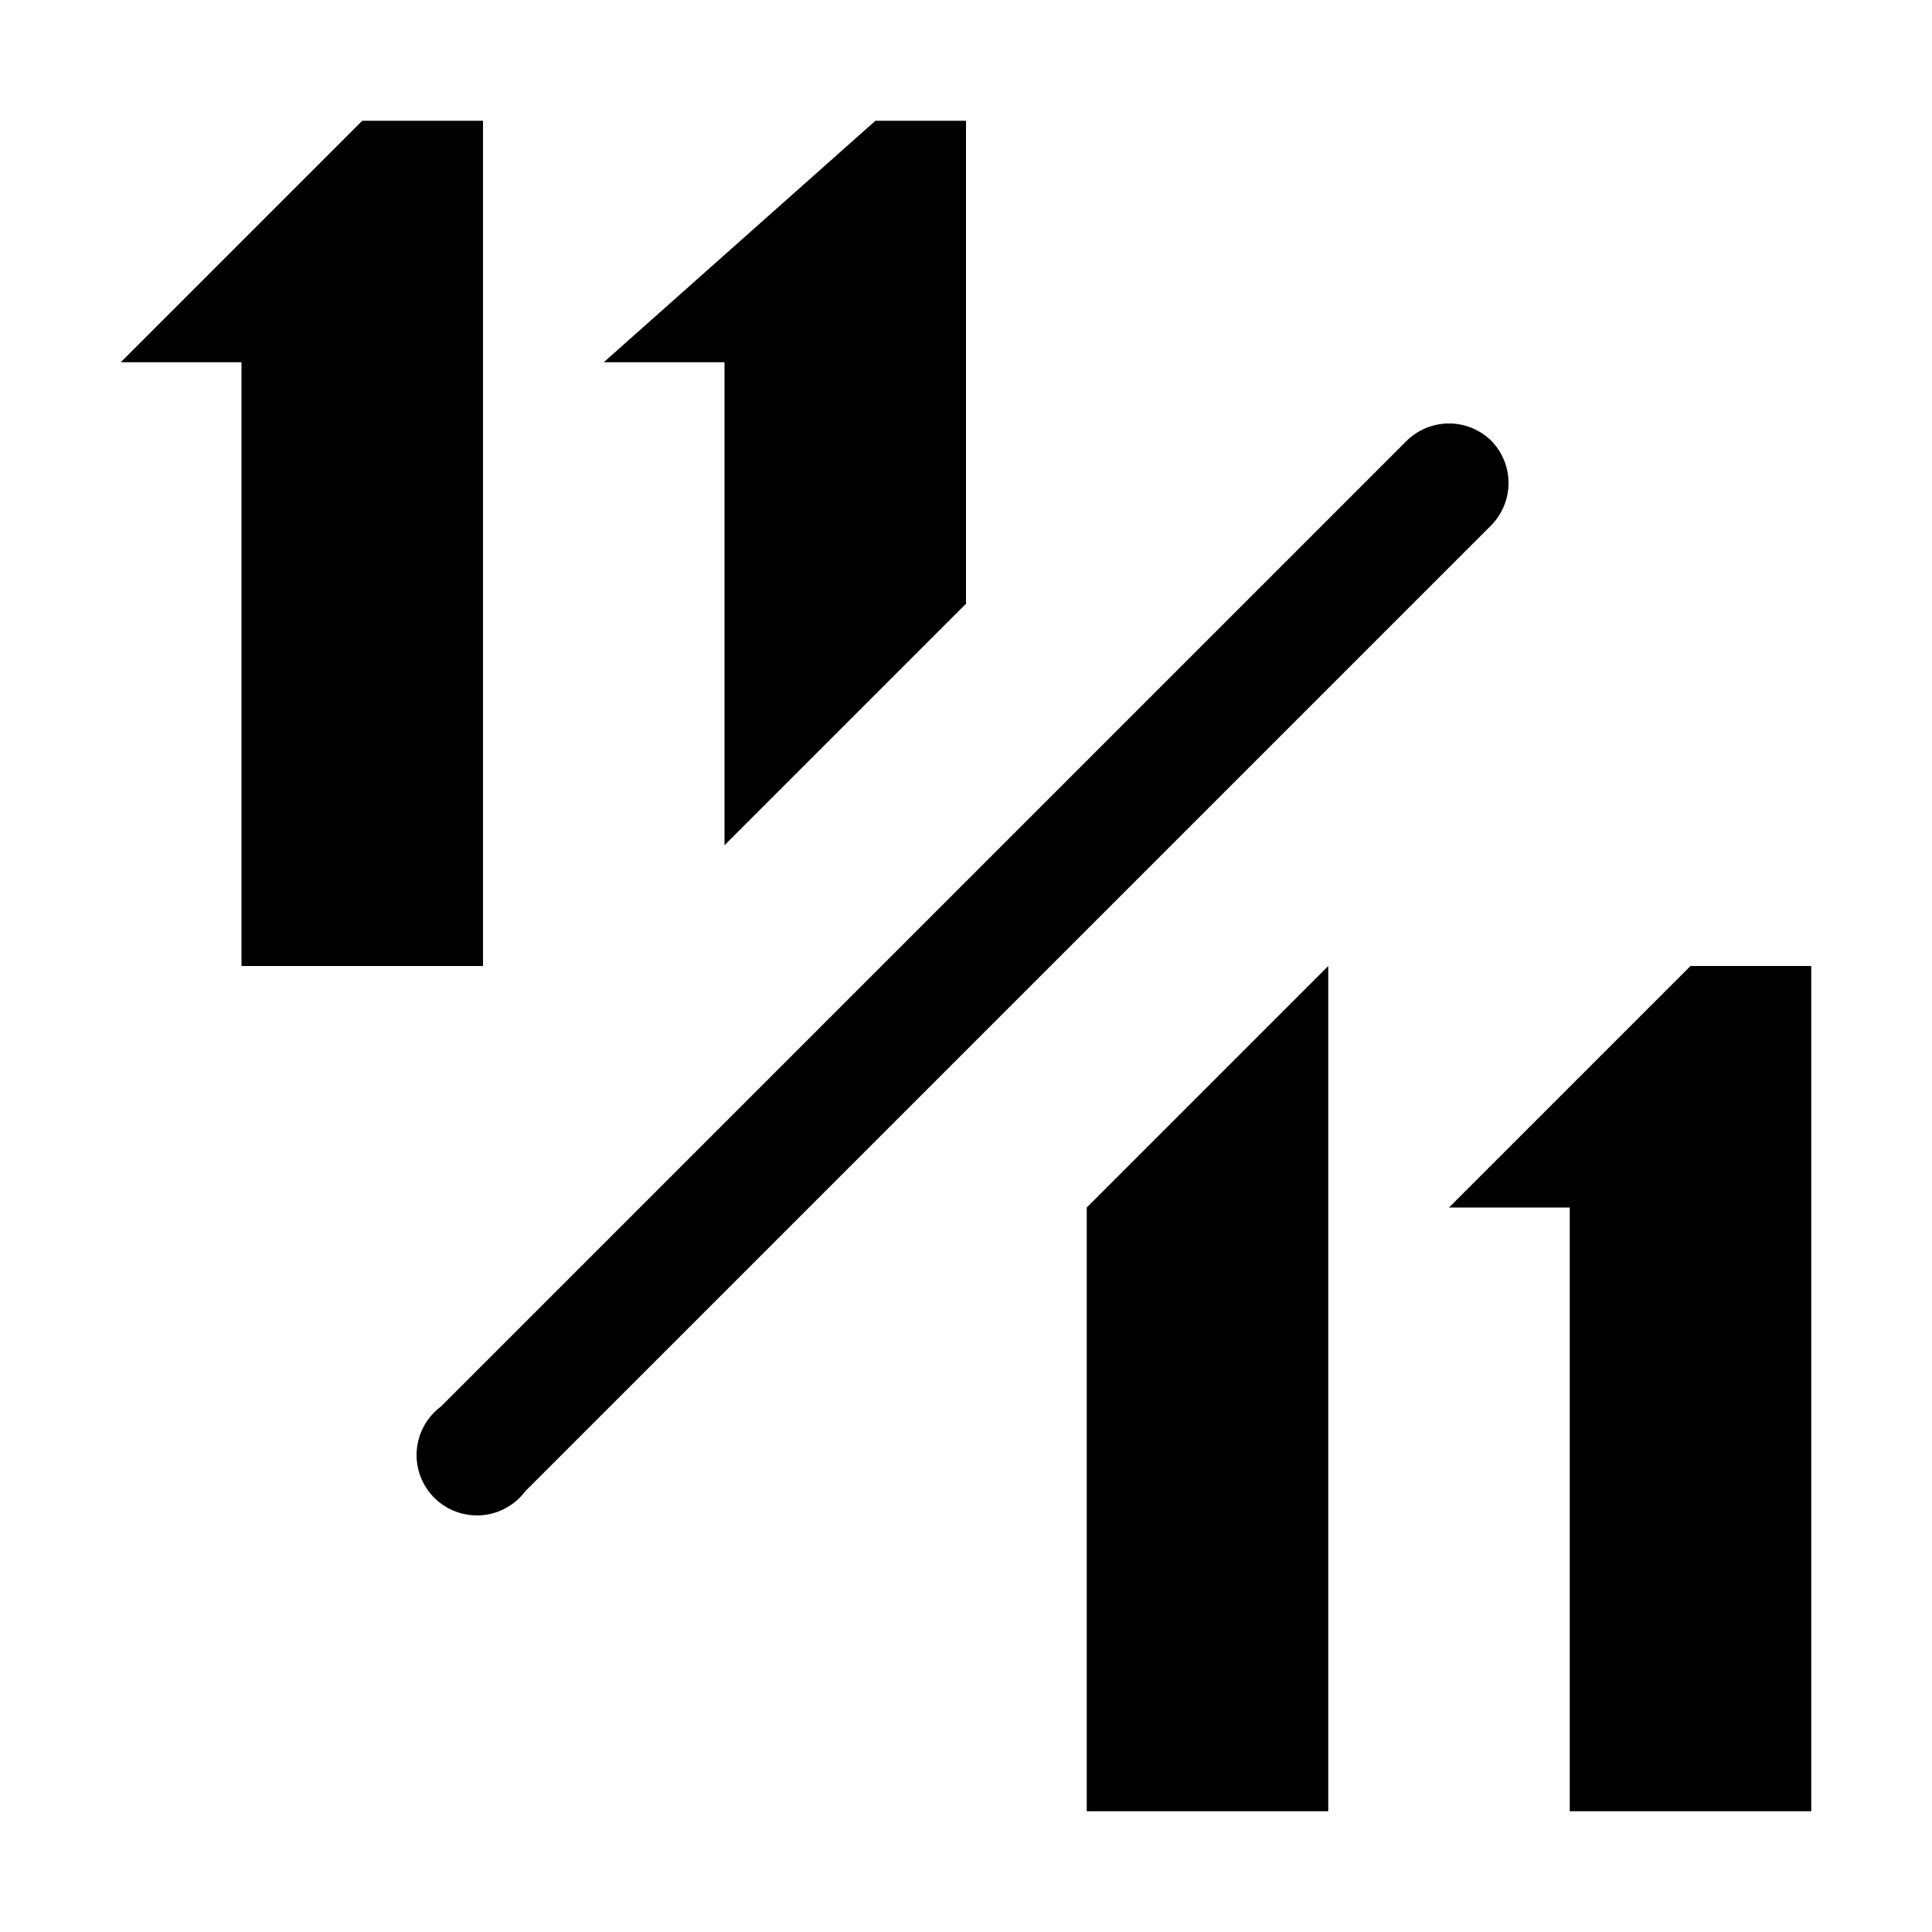 <svg xmlns="http://www.w3.org/2000/svg" viewBox="0 0 128 128"><path d="M16 56V24H8L24 8h8v56H16zm32 0l16-16V8h-6L40 24h8zm24 56v8h16V64L72 80zm40-48L96 80h8v40h16V64zM98.8 29.2a4 4 0 0 0-5.6 0l-64 64a4 4 0 1 0 5.6 5.6l64-64a4 4 0 0 0 0-5.6z"/></svg>